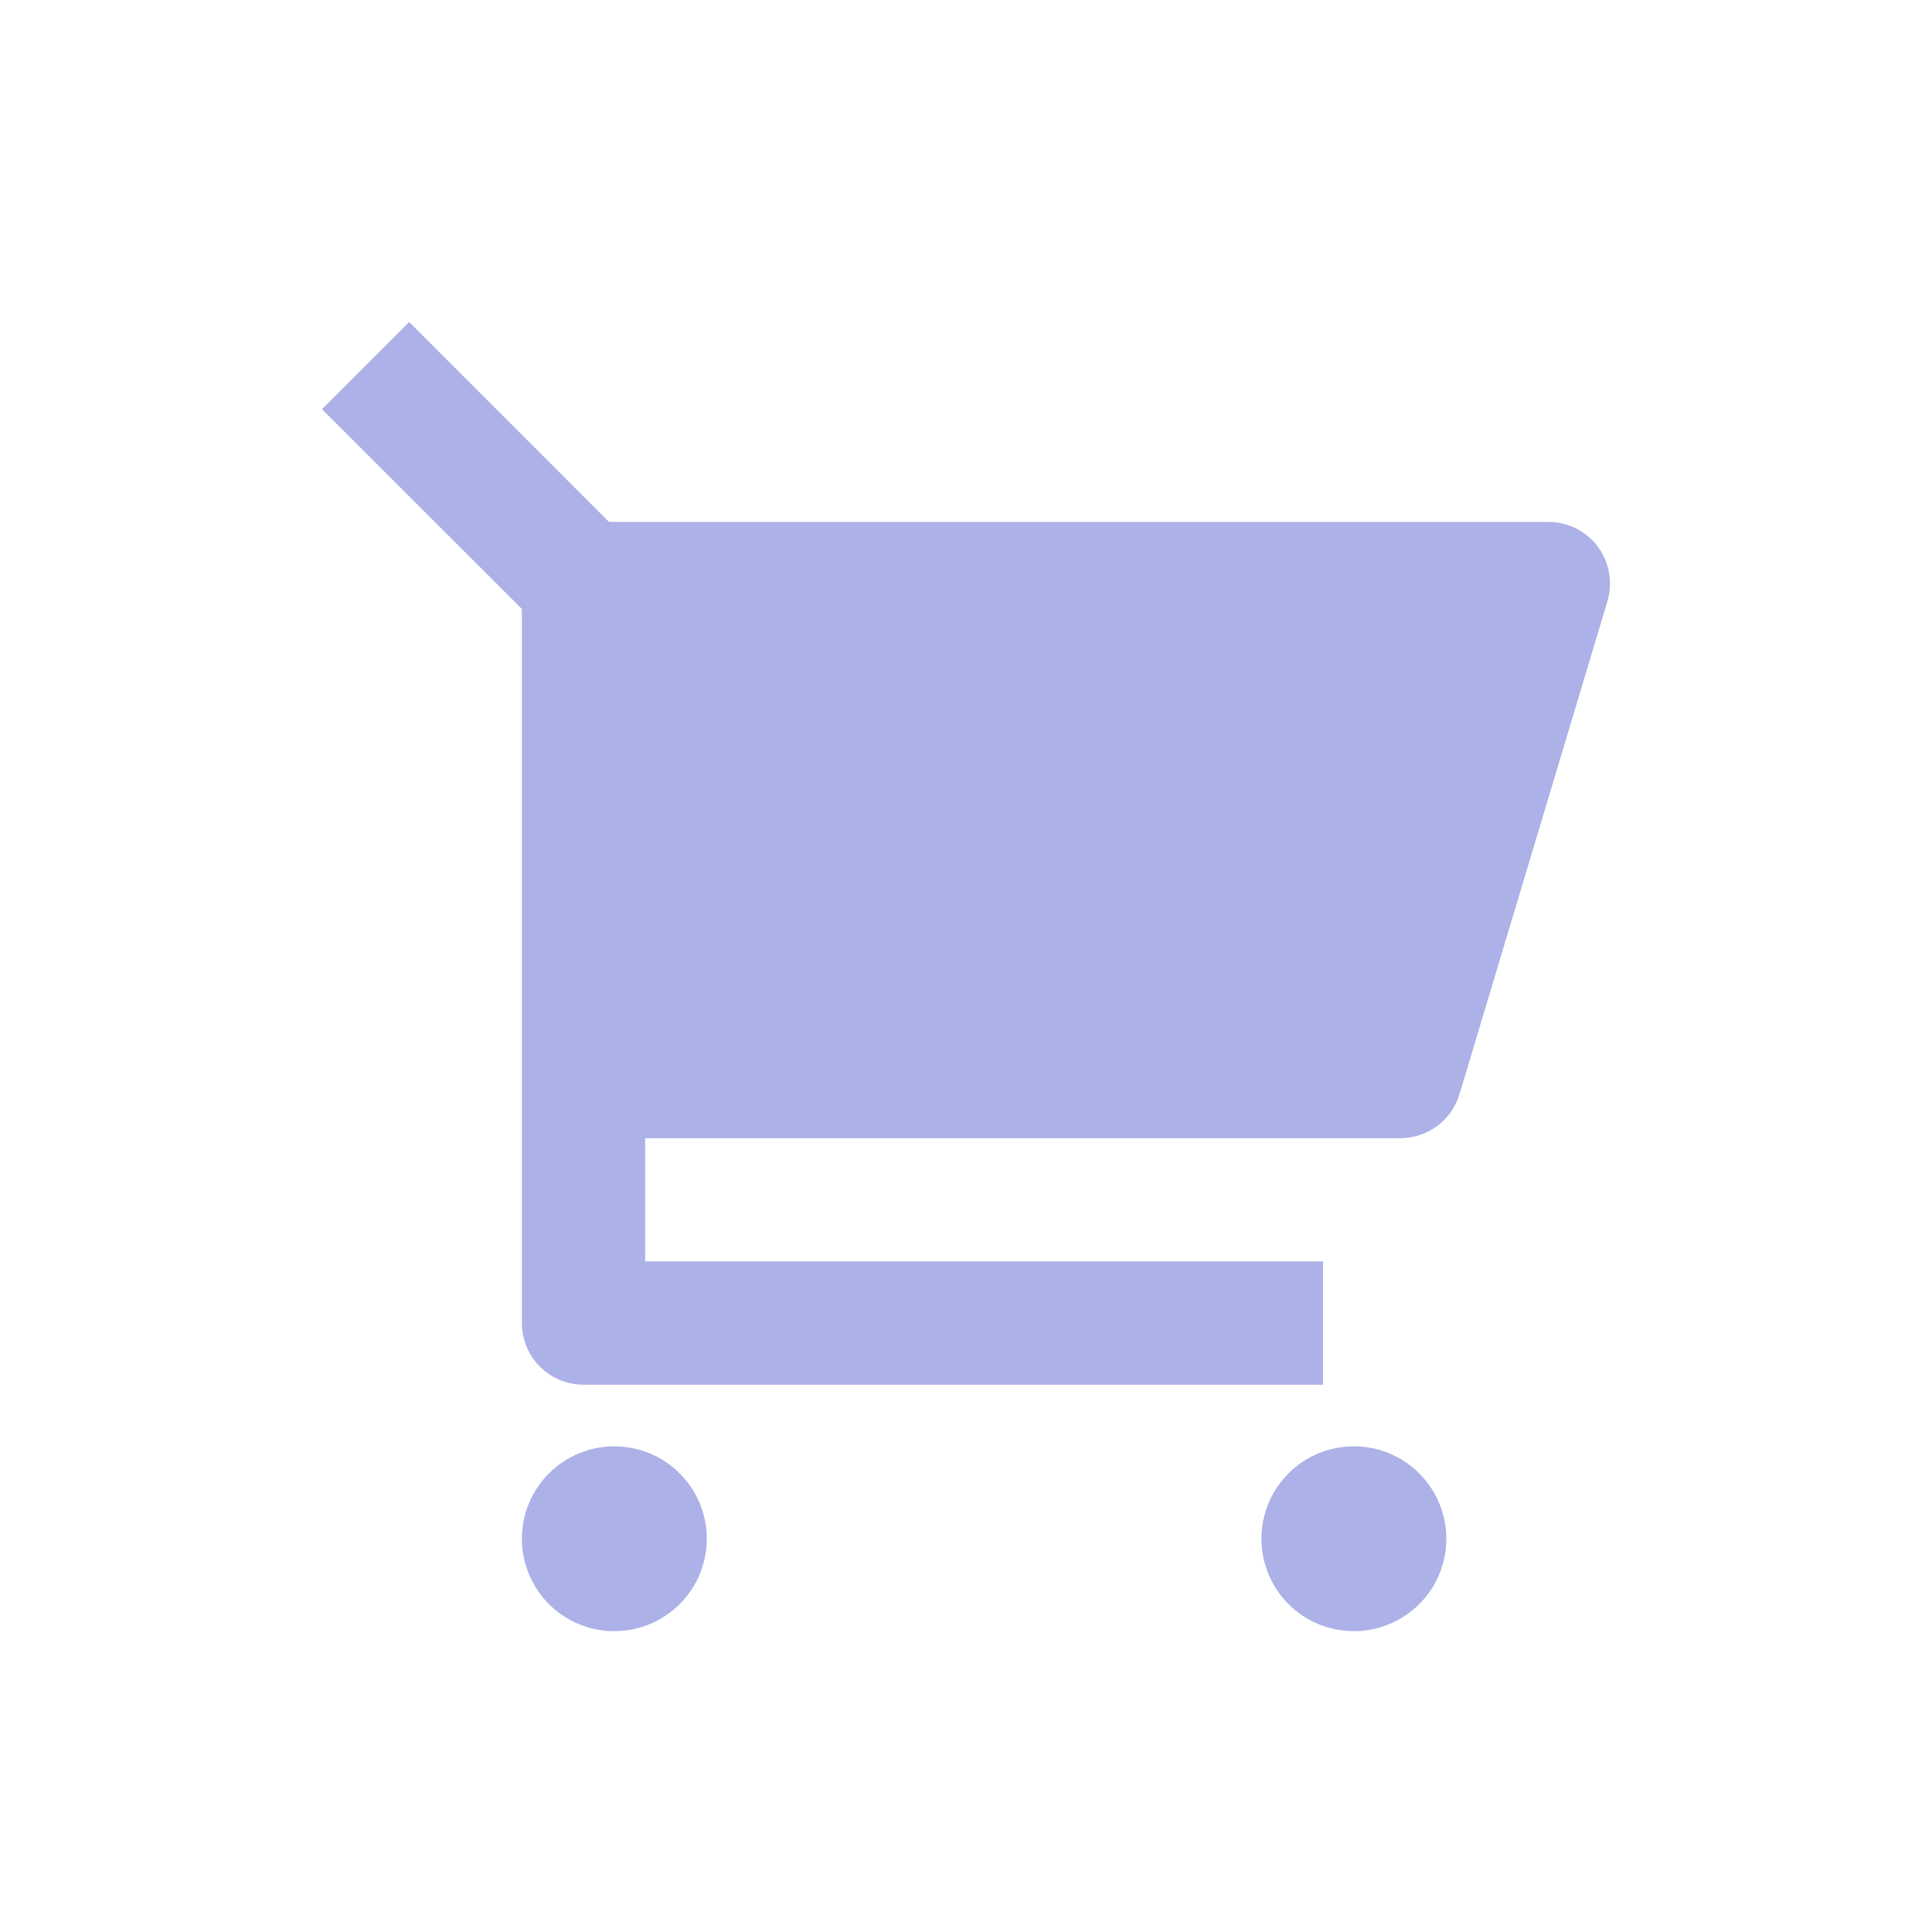 <svg width="24" height="24" viewBox="0 0 24 24" fill="none" xmlns="http://www.w3.org/2000/svg">
<path d="M6.483 7.565L4 5.083L5.083 4L7.565 6.483H19.234C19.354 6.483 19.471 6.511 19.578 6.564C19.685 6.618 19.777 6.696 19.849 6.791C19.92 6.887 19.968 6.998 19.988 7.116C20.009 7.233 20.002 7.354 19.968 7.468L18.13 13.593C18.083 13.751 17.986 13.889 17.854 13.987C17.722 14.085 17.562 14.139 17.397 14.139H8.014V15.67H16.435V17.201H7.248C7.045 17.201 6.851 17.12 6.707 16.977C6.563 16.833 6.483 16.638 6.483 16.435V7.565ZM7.631 20.263C7.327 20.263 7.035 20.142 6.819 19.927C6.604 19.712 6.483 19.419 6.483 19.115C6.483 18.81 6.604 18.518 6.819 18.303C7.035 18.087 7.327 17.967 7.631 17.967C7.936 17.967 8.228 18.087 8.443 18.303C8.659 18.518 8.78 18.81 8.78 19.115C8.78 19.419 8.659 19.712 8.443 19.927C8.228 20.142 7.936 20.263 7.631 20.263ZM16.818 20.263C16.514 20.263 16.221 20.142 16.006 19.927C15.791 19.712 15.67 19.419 15.67 19.115C15.67 18.81 15.791 18.518 16.006 18.303C16.221 18.087 16.514 17.967 16.818 17.967C17.123 17.967 17.415 18.087 17.63 18.303C17.846 18.518 17.967 18.81 17.967 19.115C17.967 19.419 17.846 19.712 17.63 19.927C17.415 20.142 17.123 20.263 16.818 20.263Z" fill="#ACB1E7"/>
</svg>
